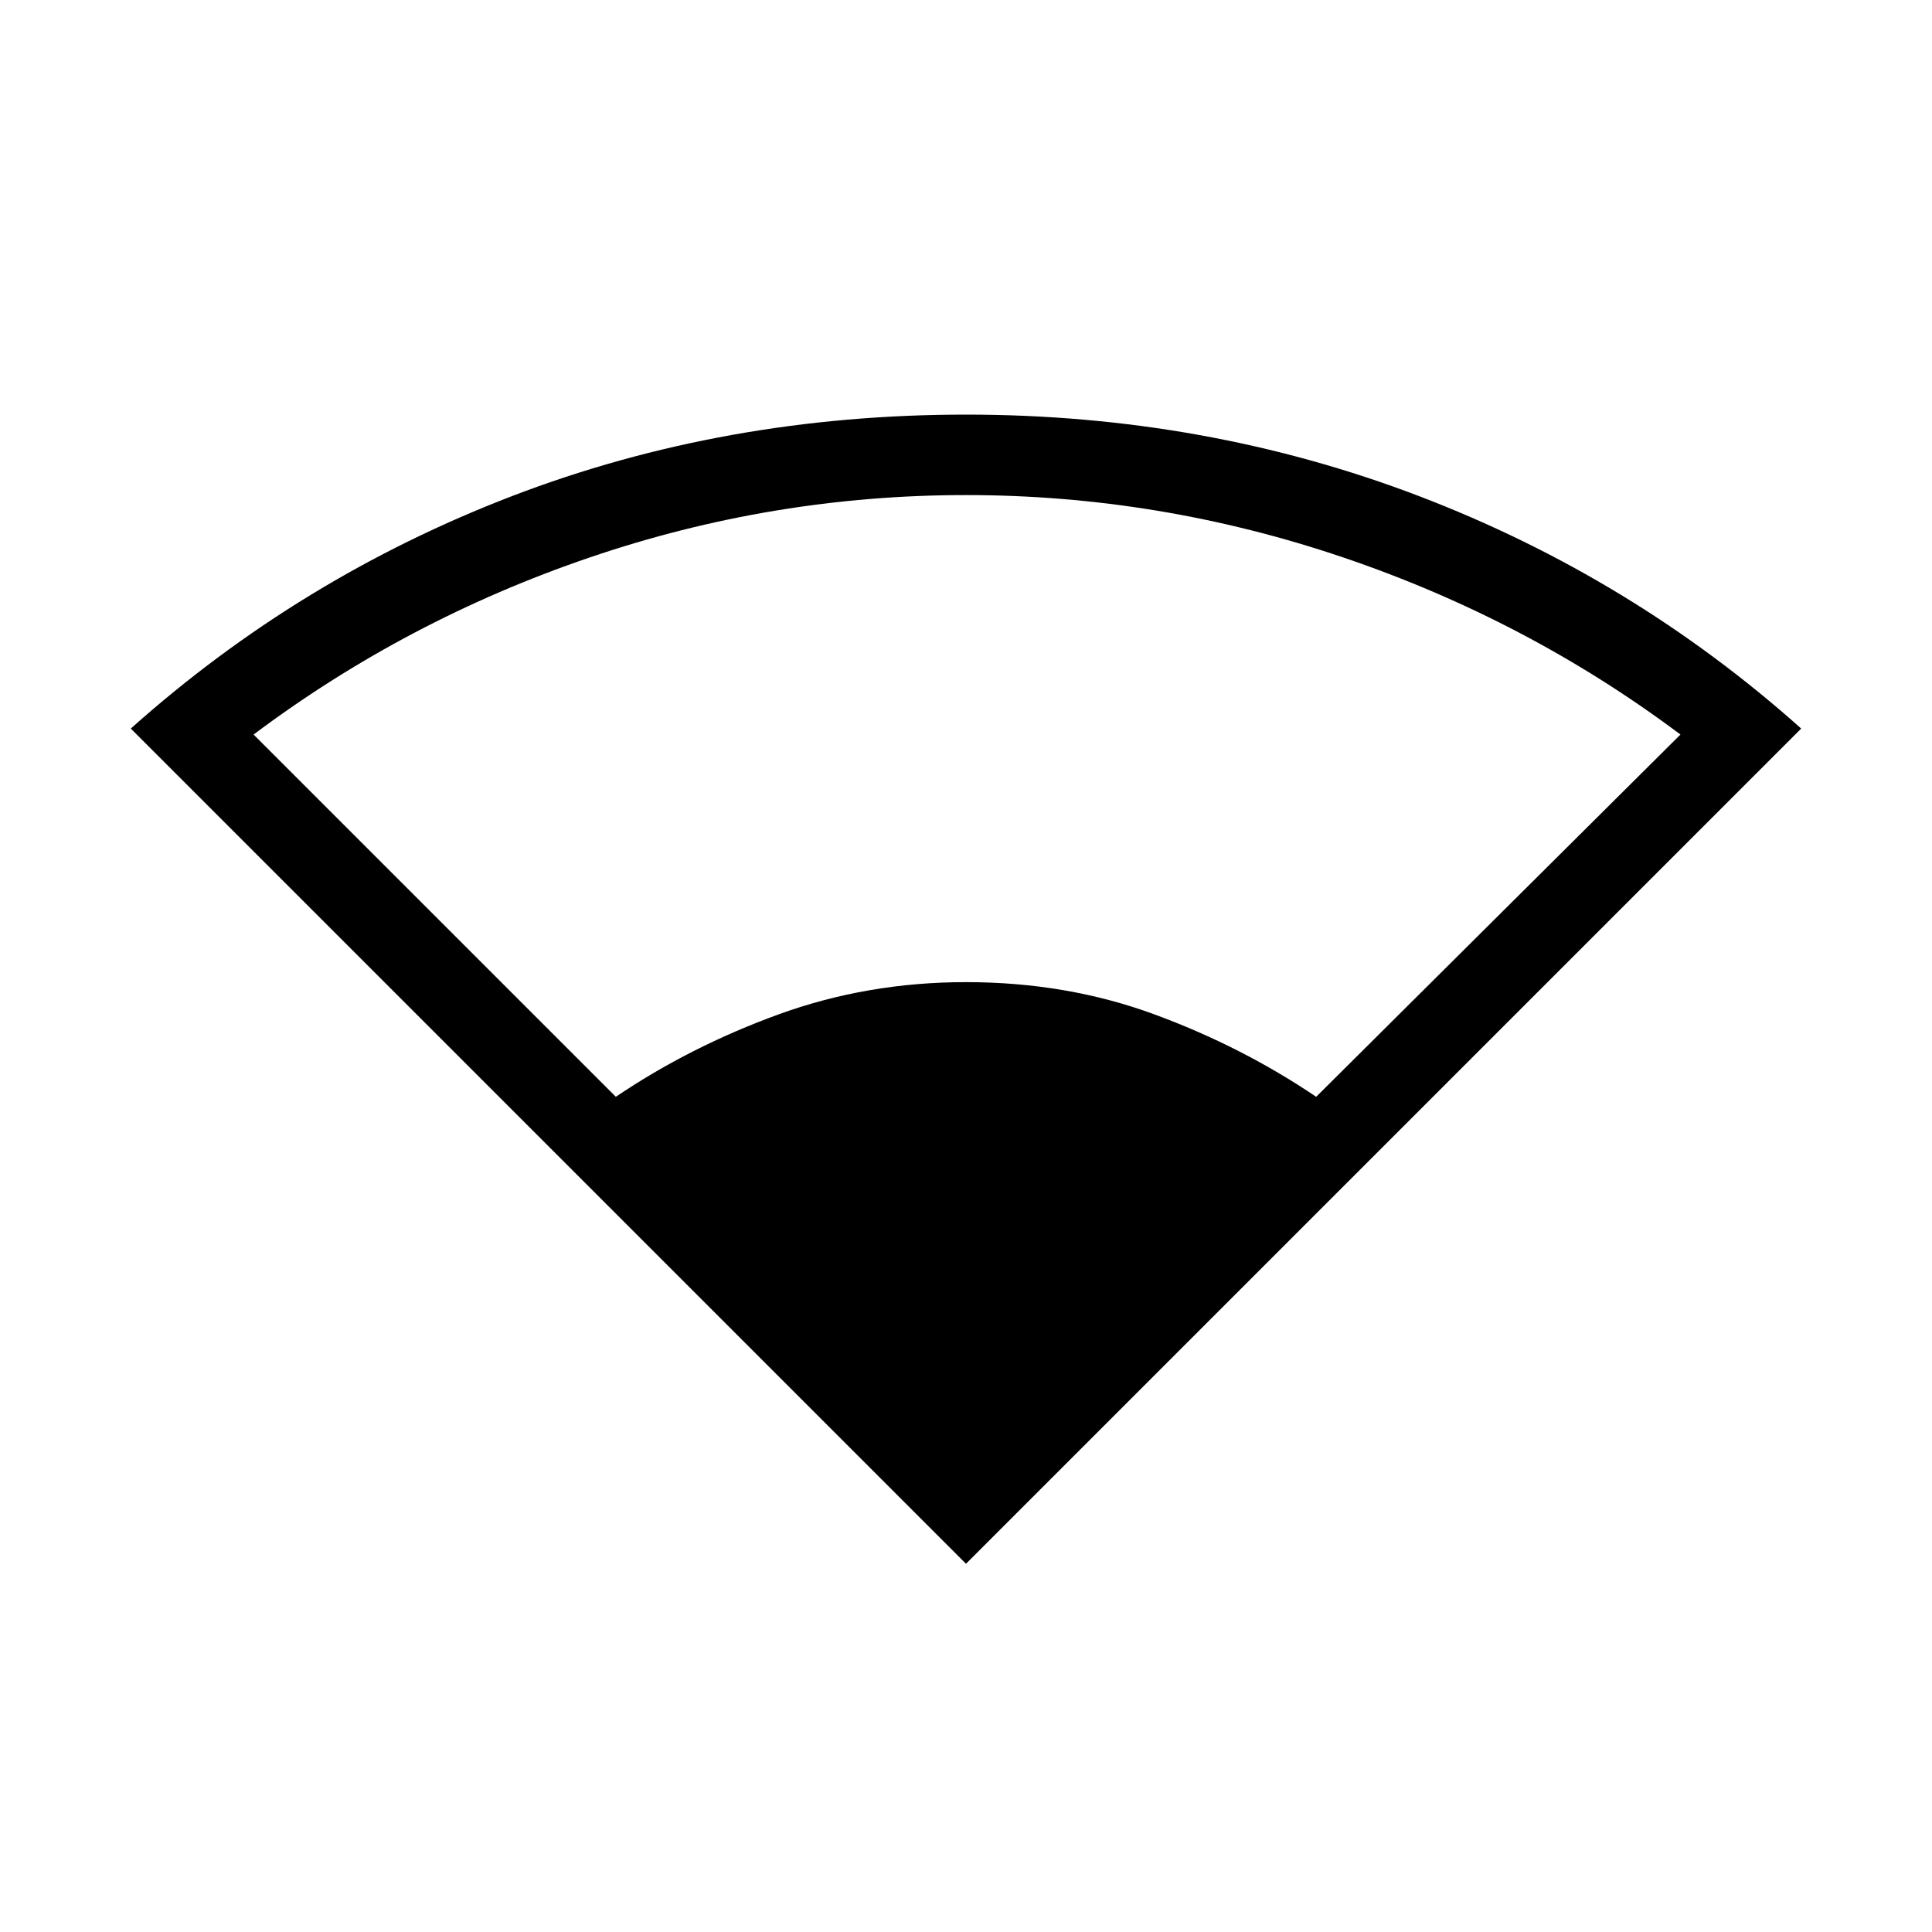<svg xmlns="http://www.w3.org/2000/svg" height="20" width="20"><path d="M10 16.188 1.354 7.542Q3.104 5.979 5.302 5.135Q7.5 4.292 10 4.292Q12.479 4.292 14.688 5.135Q16.896 5.979 18.646 7.542ZM6.375 11.354Q7.146 10.833 8.062 10.5Q8.979 10.167 10 10.167Q11.042 10.167 11.948 10.5Q12.854 10.833 13.625 11.354L17.396 7.604Q15.812 6.417 13.906 5.771Q12 5.125 10 5.125Q8 5.125 6.104 5.771Q4.208 6.417 2.625 7.604Z"/></svg>